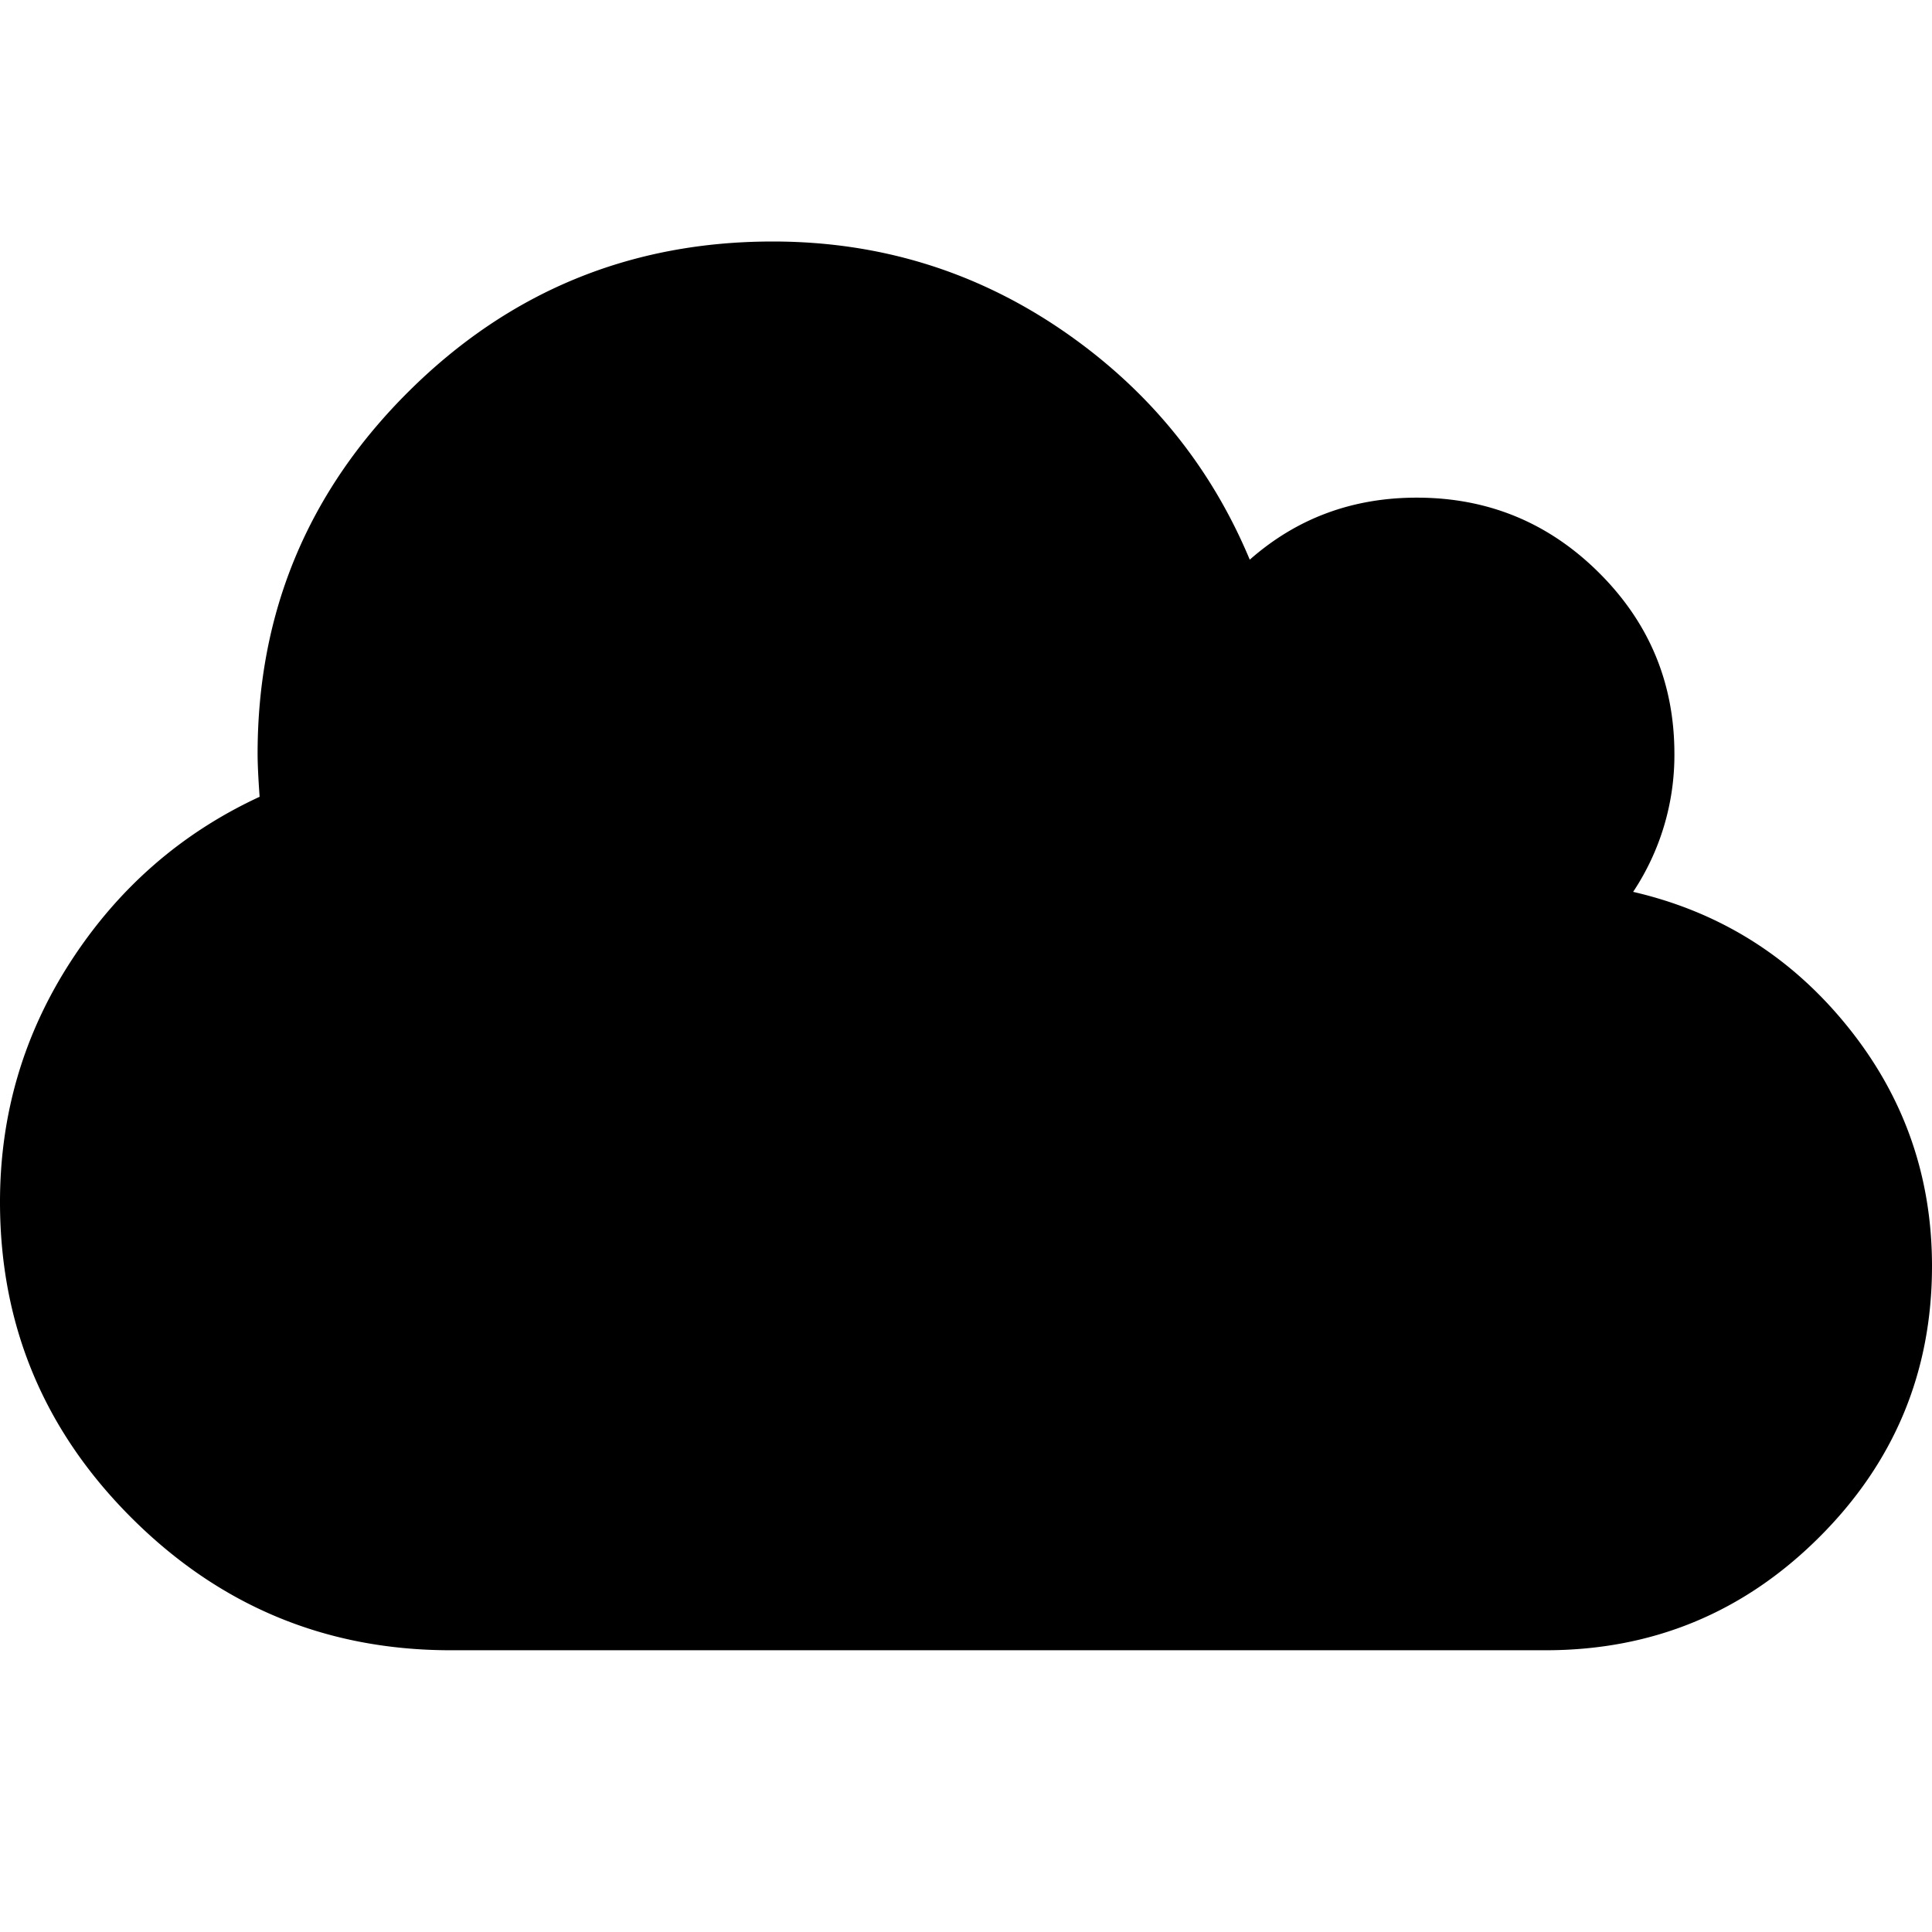 <svg width="48" height="48" viewBox="0 0 48 48" xmlns="http://www.w3.org/2000/svg"><path d="M48 31.455c0 2.634-.938 4.884-2.813 6.748C43.313 40.068 41.05 41 38.4 41H11.2c-3.083 0-5.72-1.09-7.912-3.269C1.095 35.552 0 32.93 0 29.864c0-2.188.592-4.189 1.775-6.004 1.183-1.814 2.742-3.169 4.675-4.064-.033-.464-.05-.82-.05-1.069 0-3.513 1.25-6.513 3.75-8.998C12.65 7.243 15.667 6 19.2 6c2.633 0 5.02.73 7.163 2.187 2.141 1.459 3.704 3.365 4.687 5.718 1.167-1.028 2.55-1.541 4.15-1.541 1.767 0 3.275.621 4.525 1.864 1.25 1.243 1.875 2.743 1.875 4.5a6.137 6.137 0 0 1-1.025 3.43c2.15.497 3.925 1.611 5.325 3.343 1.4 1.732 2.1 3.716 2.1 5.954z" fill="#000" fill-rule="nonzero"/></svg>